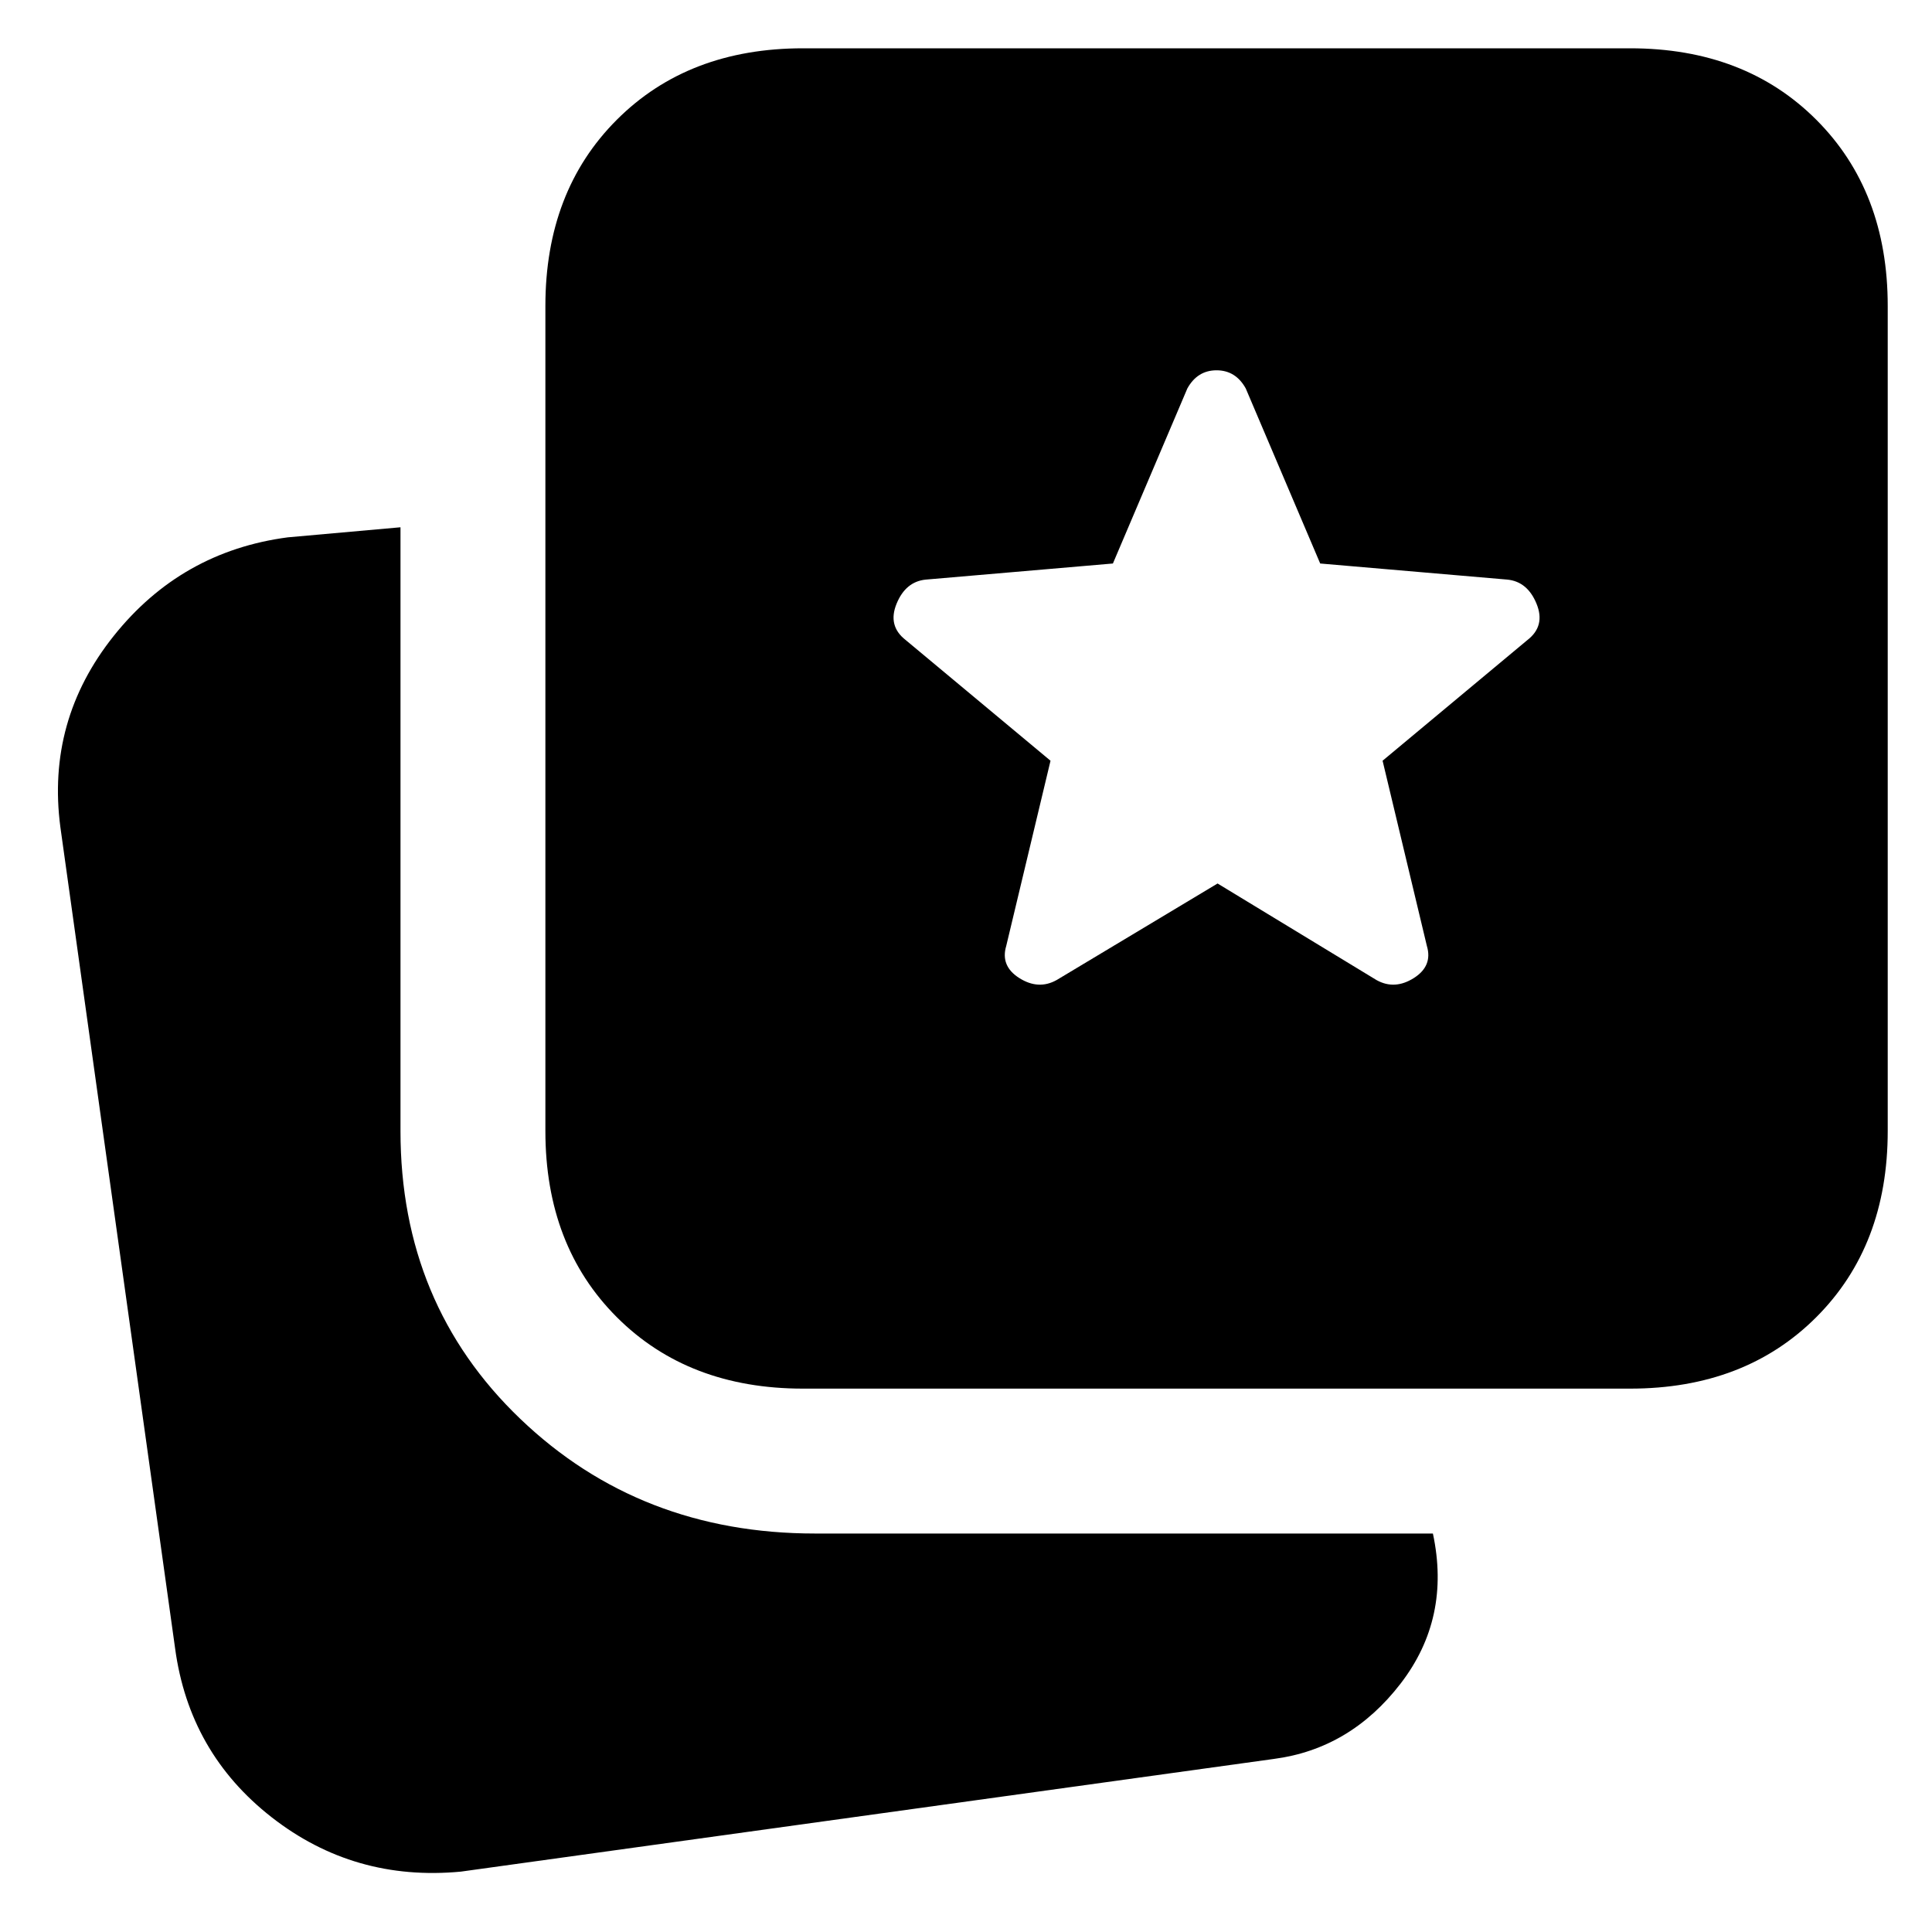 <svg xmlns="http://www.w3.org/2000/svg" height="20" viewBox="0 -960 960 960" width="20"><path d="M229-30q-53 5-94-27t-48-84L30-549q-7-53 26.5-95t86.5-49l56-5v300q0 86 59.5 143T405-198h307q9 42-16 74.5T633-86L229-30Zm170-240q-57 0-92.5-35.5T271-398v-410q0-57 35.5-92.5T399-936h411q57 0 92.5 35.5T938-808v410q0 57-35.5 92.5T810-270H399Zm126-203 80-48 79 48q9 5 18.5-1t6.5-16l-22-92 72-60q9-7 4.5-18T749-672l-93-8-37-87q-5-9-14.5-9t-14.5 9l-37 87-93 8q-10 1-14.5 12t4.5 18l72 60-22 92q-3 10 6.5 16t18.5 1Z"/></svg>